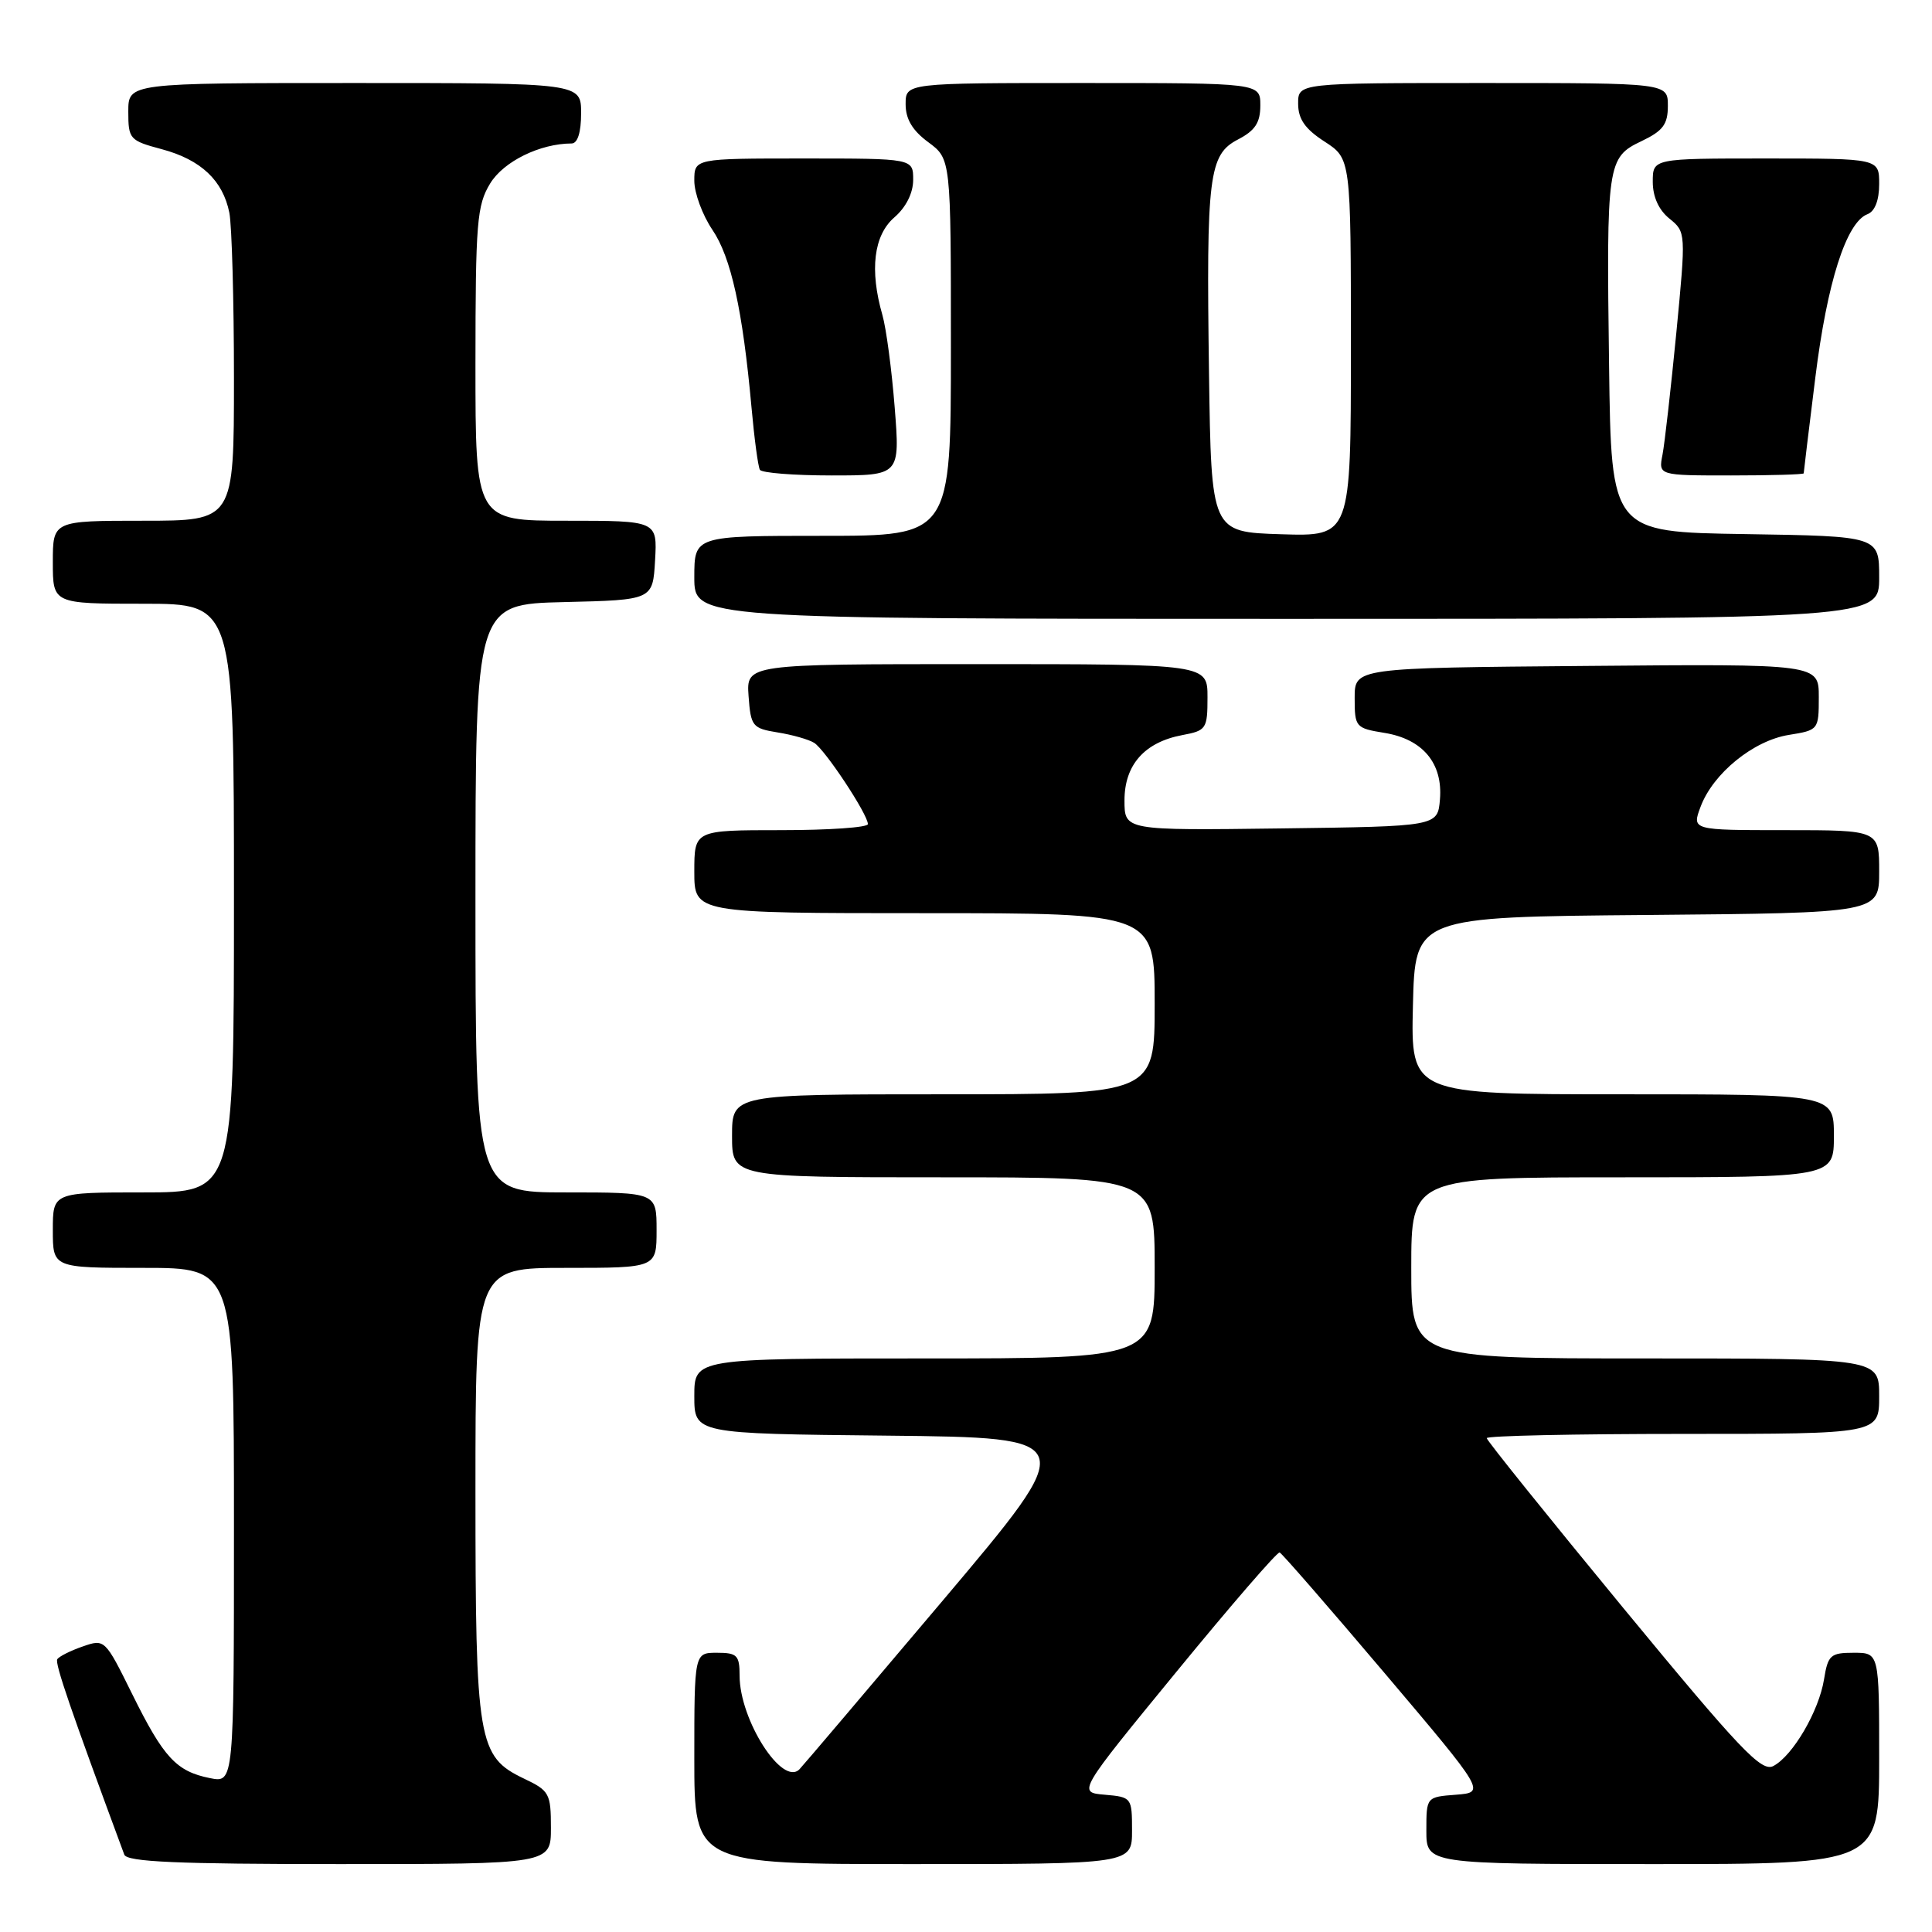 <?xml version="1.0" encoding="UTF-8" standalone="no"?>
<!DOCTYPE svg PUBLIC "-//W3C//DTD SVG 1.1//EN" "http://www.w3.org/Graphics/SVG/1.1/DTD/svg11.dtd" >
<svg xmlns="http://www.w3.org/2000/svg" xmlns:xlink="http://www.w3.org/1999/xlink" version="1.1" viewBox="0 0 256 256">
 <g >
 <path fill="currentColor"
d=" M 73.00 242.19 C 73.00 237.65 72.79 237.27 69.44 235.68 C 63.32 232.75 63.00 230.86 63.00 197.53 C 63.00 168.00 63.00 168.00 75.00 168.00 C 87.00 168.00 87.00 168.00 87.00 163.00 C 87.00 158.00 87.00 158.00 75.00 158.00 C 63.00 158.00 63.00 158.00 63.00 119.03 C 63.00 80.06 63.00 80.06 74.75 79.78 C 86.50 79.50 86.50 79.50 86.80 74.25 C 87.10 69.00 87.10 69.00 75.05 69.00 C 63.00 69.00 63.00 69.00 63.00 48.25 C 63.01 29.46 63.19 27.20 64.95 24.31 C 66.73 21.39 71.55 19.02 75.75 19.01 C 76.54 19.00 77.00 17.53 77.00 15.00 C 77.00 11.00 77.00 11.00 47.00 11.00 C 17.00 11.00 17.00 11.00 17.00 14.79 C 17.00 18.44 17.18 18.63 21.44 19.77 C 26.62 21.16 29.53 23.90 30.39 28.19 C 30.72 29.87 31.00 39.74 31.00 50.12 C 31.00 69.00 31.00 69.00 19.00 69.00 C 7.00 69.00 7.00 69.00 7.00 74.50 C 7.00 80.00 7.00 80.00 19.00 80.00 C 31.00 80.00 31.00 80.00 31.00 119.00 C 31.00 158.00 31.00 158.00 19.00 158.00 C 7.00 158.00 7.00 158.00 7.00 163.00 C 7.00 168.00 7.00 168.00 19.00 168.00 C 31.00 168.00 31.00 168.00 31.00 202.12 C 31.00 236.25 31.00 236.25 27.82 235.61 C 23.37 234.72 21.68 232.90 17.52 224.48 C 13.91 217.18 13.88 217.15 10.95 218.17 C 9.32 218.73 7.81 219.50 7.59 219.86 C 7.25 220.41 9.38 226.60 16.47 245.75 C 16.83 246.71 23.46 247.00 44.97 247.00 C 73.00 247.00 73.00 247.00 73.00 242.19 Z  M 150.00 242.56 C 150.00 238.19 149.95 238.12 146.39 237.81 C 142.78 237.50 142.78 237.50 155.90 221.50 C 163.11 212.70 169.26 205.59 169.56 205.71 C 169.86 205.82 176.12 213.02 183.48 221.71 C 196.85 237.50 196.85 237.50 192.93 237.81 C 189.00 238.11 189.00 238.11 189.00 242.56 C 189.00 247.00 189.00 247.00 219.00 247.00 C 249.00 247.00 249.00 247.00 249.00 233.00 C 249.00 219.00 249.00 219.00 245.63 219.00 C 242.55 219.00 242.21 219.30 241.69 222.54 C 241.01 226.73 237.57 232.63 234.99 234.00 C 233.42 234.85 230.66 231.95 215.08 213.05 C 205.14 200.98 197.00 190.86 197.00 190.56 C 197.00 190.25 208.70 190.00 223.00 190.00 C 249.00 190.00 249.00 190.00 249.00 185.00 C 249.00 180.00 249.00 180.00 218.00 180.00 C 187.00 180.00 187.00 180.00 187.00 168.00 C 187.00 156.00 187.00 156.00 215.00 156.00 C 243.00 156.00 243.00 156.00 243.00 150.50 C 243.00 145.00 243.00 145.00 214.97 145.00 C 186.94 145.00 186.94 145.00 187.22 133.25 C 187.50 121.50 187.50 121.50 218.25 121.24 C 249.00 120.97 249.00 120.97 249.00 115.49 C 249.00 110.00 249.00 110.00 236.59 110.00 C 224.17 110.00 224.17 110.00 225.34 106.89 C 226.99 102.48 232.33 98.13 237.03 97.38 C 240.96 96.75 241.00 96.70 241.00 92.36 C 241.00 87.97 241.00 87.97 210.25 88.24 C 179.50 88.50 179.50 88.50 179.50 92.48 C 179.50 96.34 179.62 96.49 183.44 97.11 C 188.52 97.93 191.20 101.14 190.80 105.92 C 190.50 109.50 190.50 109.50 169.75 109.77 C 149.00 110.04 149.00 110.04 149.00 106.06 C 149.00 101.34 151.66 98.34 156.68 97.40 C 159.84 96.81 160.00 96.57 160.00 92.39 C 160.00 88.00 160.00 88.00 129.44 88.00 C 98.89 88.00 98.89 88.00 99.19 92.24 C 99.48 96.24 99.70 96.51 103.03 97.05 C 104.98 97.36 107.16 97.98 107.88 98.43 C 109.32 99.32 115.00 107.91 115.00 109.20 C 115.00 109.64 109.83 110.00 103.50 110.00 C 92.00 110.00 92.00 110.00 92.00 115.50 C 92.00 121.00 92.00 121.00 122.50 121.00 C 153.00 121.00 153.00 121.00 153.00 133.00 C 153.00 145.00 153.00 145.00 125.00 145.00 C 97.00 145.00 97.00 145.00 97.00 150.50 C 97.00 156.00 97.00 156.00 125.00 156.00 C 153.00 156.00 153.00 156.00 153.00 168.00 C 153.00 180.00 153.00 180.00 122.50 180.00 C 92.00 180.00 92.00 180.00 92.00 184.98 C 92.00 189.97 92.00 189.97 117.57 190.23 C 143.14 190.50 143.14 190.50 124.99 212.00 C 115.00 223.82 106.43 233.92 105.94 234.43 C 103.68 236.78 98.00 227.91 98.00 222.03 C 98.00 219.33 97.67 219.00 95.00 219.00 C 92.00 219.00 92.00 219.00 92.00 233.00 C 92.00 247.00 92.00 247.00 121.00 247.00 C 150.00 247.00 150.00 247.00 150.00 242.56 Z  M 249.00 76.52 C 249.00 71.05 249.00 71.05 231.25 70.77 C 213.50 70.50 213.50 70.50 213.21 48.50 C 212.85 21.64 212.96 20.86 217.51 18.70 C 220.36 17.34 221.00 16.48 221.00 14.02 C 221.00 11.00 221.00 11.00 196.50 11.00 C 172.00 11.00 172.00 11.00 172.01 13.75 C 172.02 15.79 172.93 17.09 175.51 18.76 C 179.00 21.02 179.00 21.02 179.00 46.05 C 179.00 71.08 179.00 71.08 169.75 70.79 C 160.50 70.50 160.50 70.50 160.20 49.50 C 159.83 23.23 160.17 20.48 164.06 18.47 C 166.31 17.30 167.00 16.25 167.00 13.97 C 167.00 11.00 167.00 11.00 143.50 11.00 C 120.00 11.00 120.00 11.00 120.00 13.81 C 120.00 15.78 120.90 17.29 123.00 18.84 C 126.00 21.06 126.00 21.06 126.00 46.03 C 126.00 71.00 126.00 71.00 109.00 71.00 C 92.00 71.00 92.00 71.00 92.00 76.50 C 92.00 82.00 92.00 82.00 170.50 82.00 C 249.00 82.00 249.00 82.00 249.00 76.52 Z  M 118.55 53.97 C 118.16 49.01 117.43 43.50 116.92 41.73 C 115.21 35.77 115.77 31.18 118.50 28.81 C 120.06 27.46 121.00 25.58 121.00 23.82 C 121.00 21.00 121.00 21.00 106.50 21.00 C 92.00 21.00 92.00 21.00 92.00 23.96 C 92.00 25.58 93.08 28.50 94.39 30.44 C 96.87 34.09 98.41 41.07 99.58 54.00 C 99.95 58.12 100.45 61.84 100.69 62.25 C 100.92 62.66 105.20 63.00 110.19 63.00 C 119.26 63.00 119.26 63.00 118.55 53.97 Z  M 239.00 62.72 C 239.00 62.57 239.69 56.86 240.54 50.03 C 242.10 37.43 244.64 29.46 247.45 28.38 C 248.43 28.01 249.00 26.54 249.00 24.39 C 249.00 21.00 249.00 21.00 234.00 21.00 C 219.00 21.00 219.00 21.00 219.00 24.09 C 219.00 26.07 219.79 27.82 221.20 28.96 C 223.40 30.74 223.40 30.80 222.12 44.12 C 221.40 51.48 220.58 58.74 220.29 60.25 C 219.75 63.00 219.75 63.00 229.38 63.00 C 234.67 63.00 239.00 62.87 239.00 62.72 Z "/>
</g>
</svg>